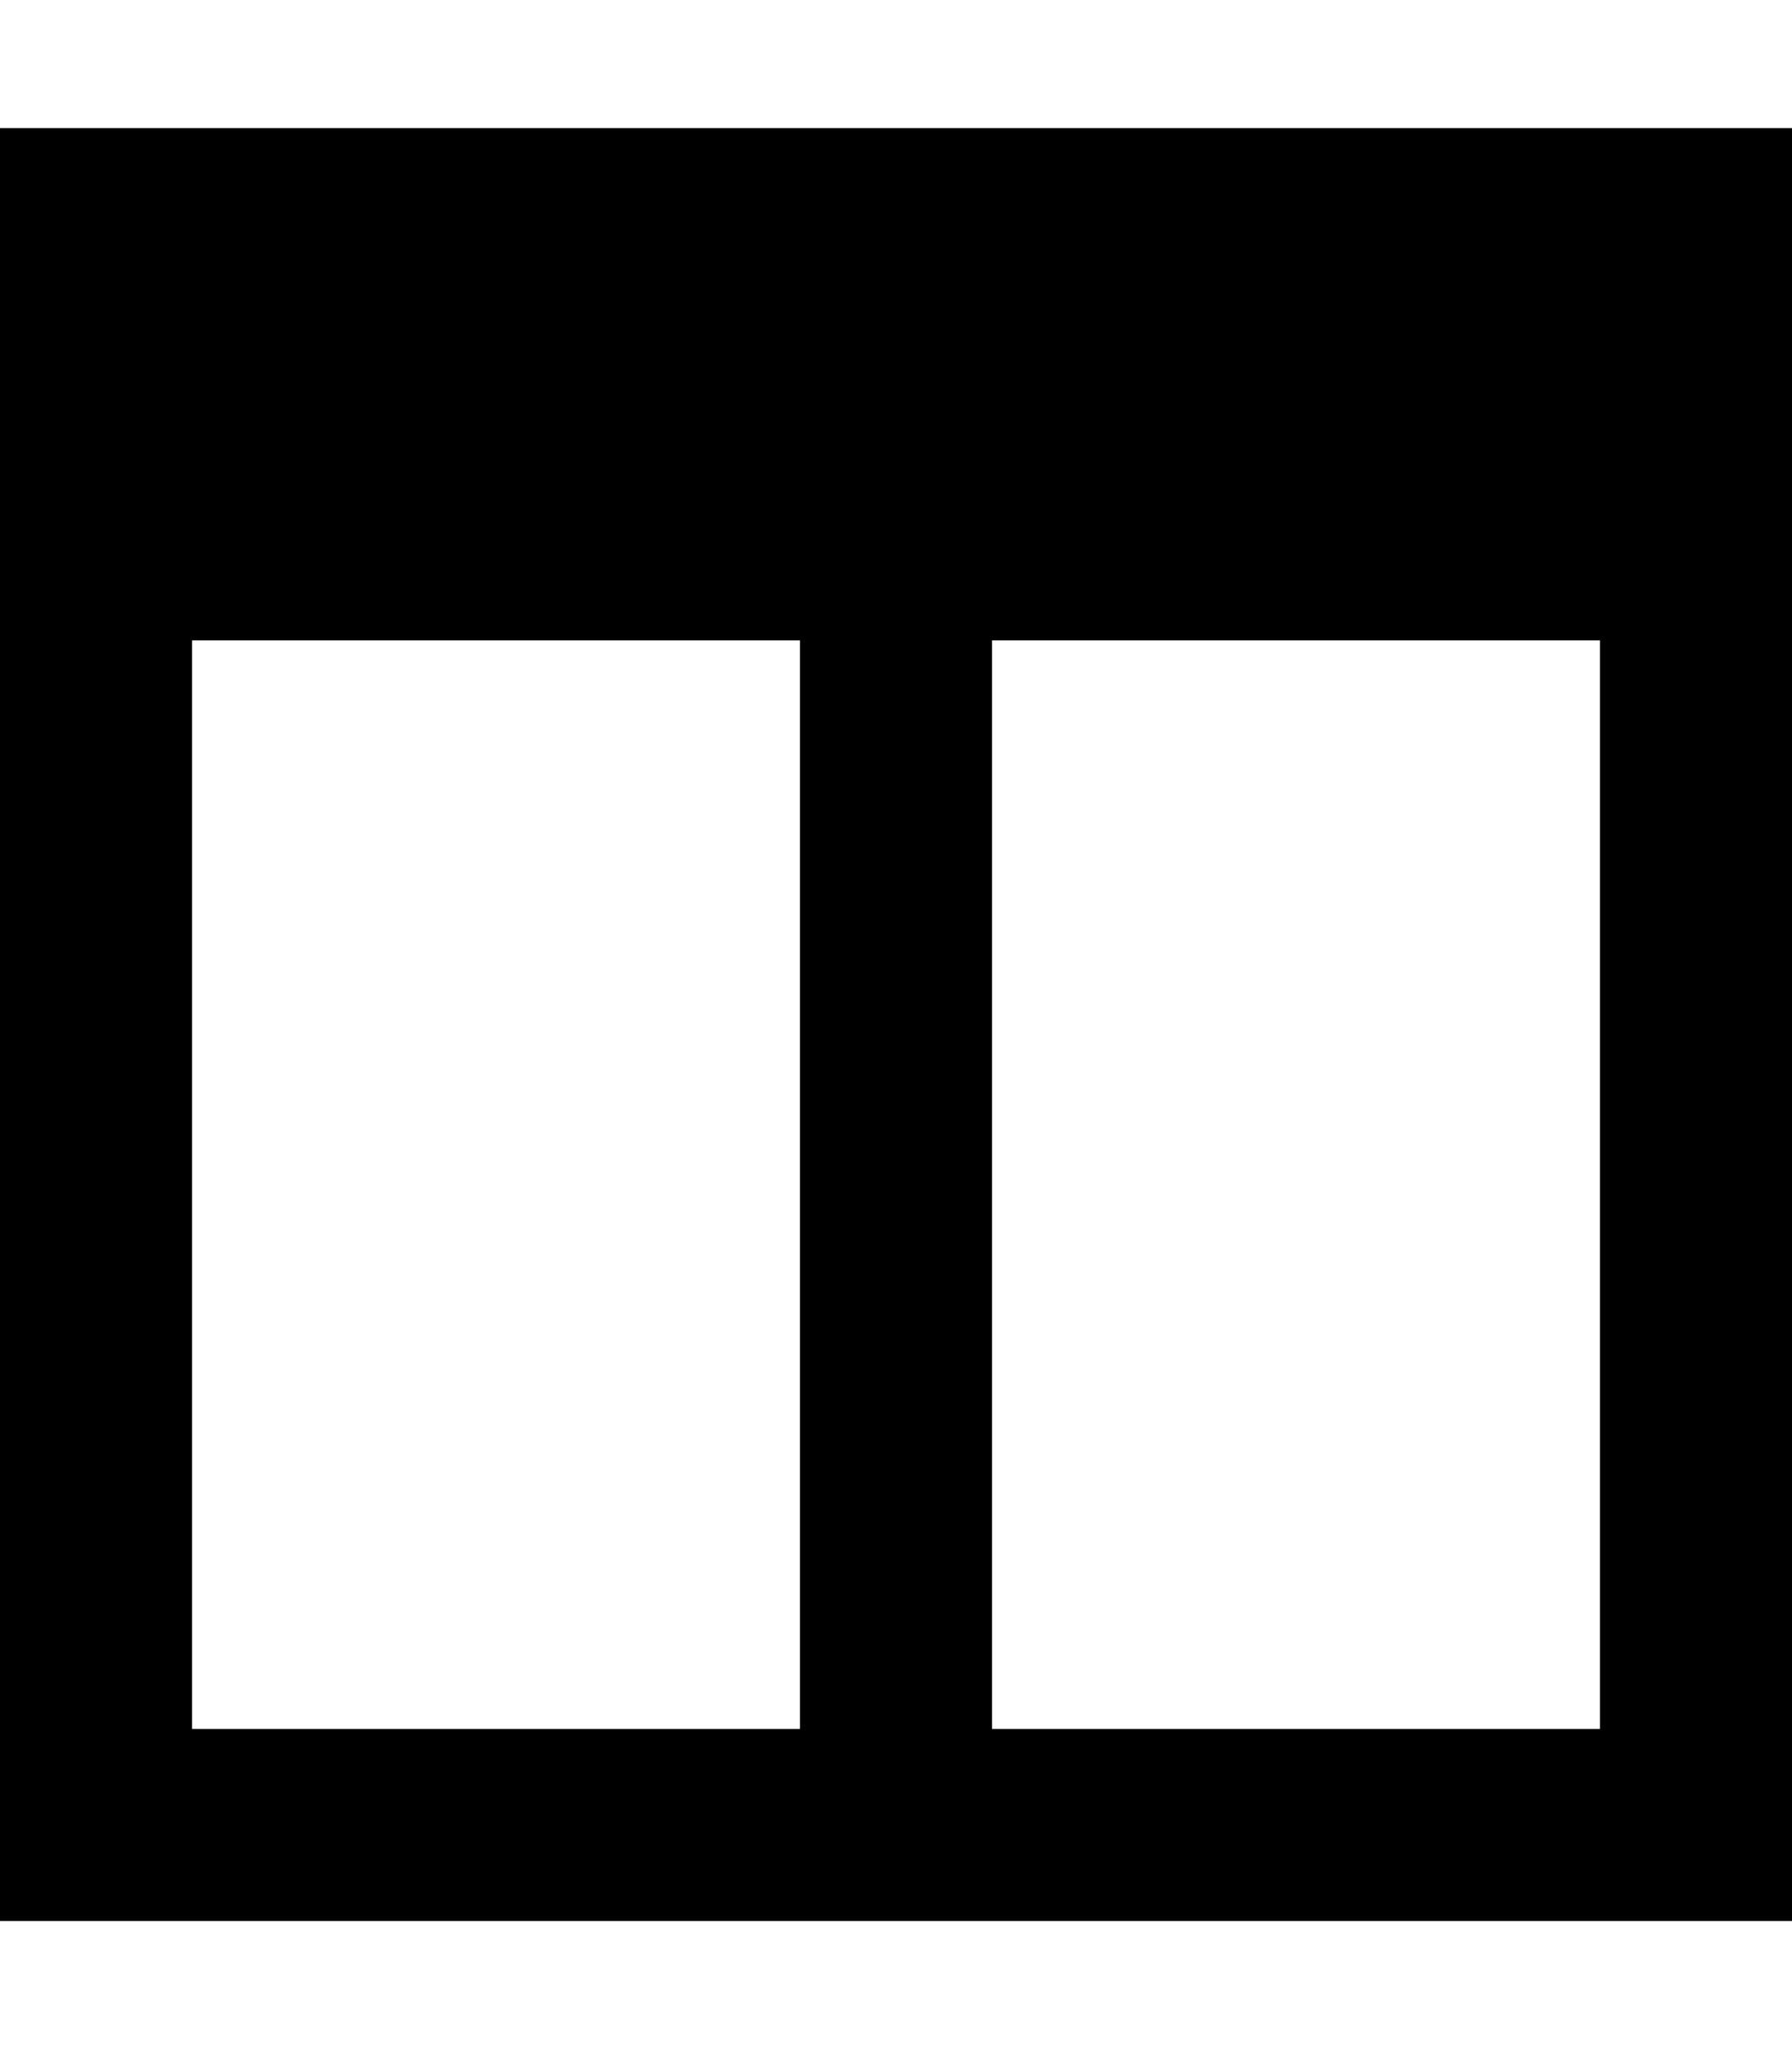<svg xmlns="http://www.w3.org/2000/svg" viewBox="0 0 448 512"><!--! Font Awesome Pro 7.0.1 by @fontawesome - https://fontawesome.com License - https://fontawesome.com/license (Commercial License) Copyright 2025 Fonticons, Inc. --><path fill="currentColor" d="M248 160l152 0 0 272-152 0 0-272zm-48 0l0 272-152 0 0-272 152 0zM0 80l0 400 448 0 0-448-448 0 0 48z"/></svg>